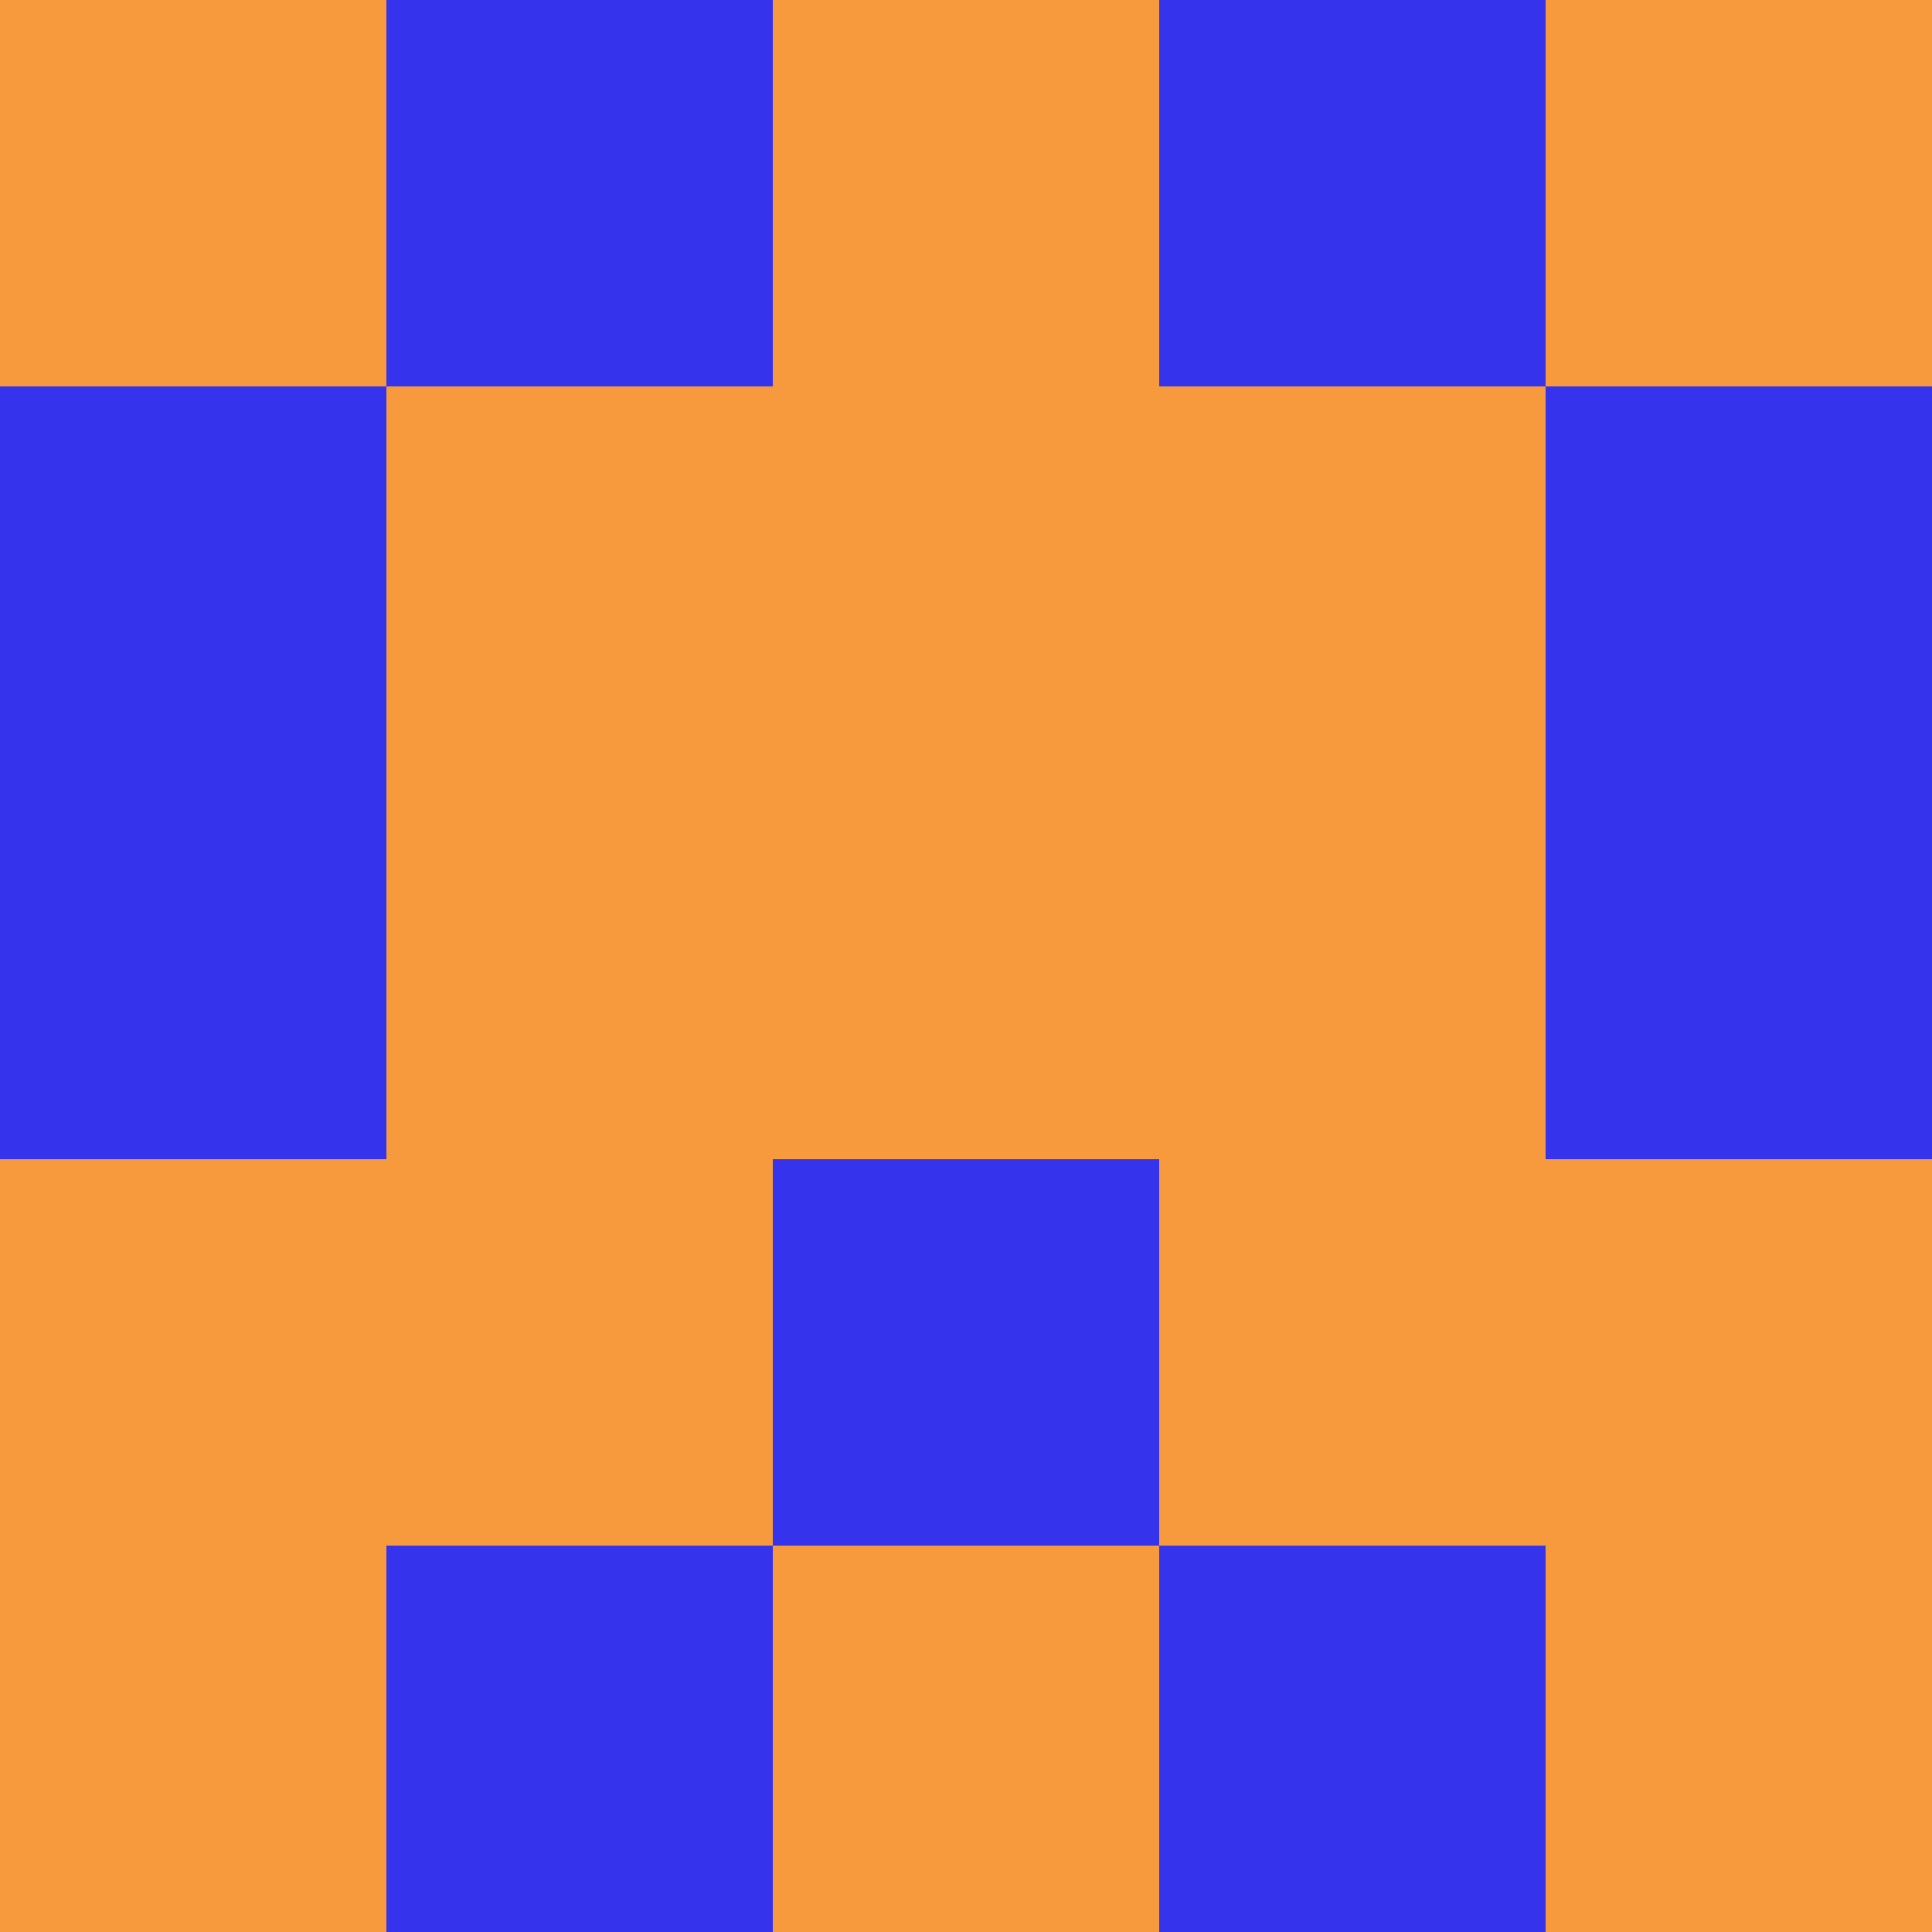 <?xml version="1.0" encoding="utf-8"?>
<!DOCTYPE svg PUBLIC "-//W3C//DTD SVG 20010904//EN"
        "http://www.w3.org/TR/2001/REC-SVG-20010904/DTD/svg10.dtd">

<svg viewBox="0 0 5 5"
     xmlns="http://www.w3.org/2000/svg"
     xmlns:xlink="http://www.w3.org/1999/xlink">

            <rect x ="0" y="0"
          width="1" height="1"
          fill="#F79A3E"></rect>
        <rect x ="4" y="0"
          width="1" height="1"
          fill="#F79A3E"></rect>
        <rect x ="1" y="0"
          width="1" height="1"
          fill="#3633ED"></rect>
        <rect x ="3" y="0"
          width="1" height="1"
          fill="#3633ED"></rect>
        <rect x ="2" y="0"
          width="1" height="1"
          fill="#F79A3E"></rect>
                <rect x ="0" y="1"
          width="1" height="1"
          fill="#3633ED"></rect>
        <rect x ="4" y="1"
          width="1" height="1"
          fill="#3633ED"></rect>
        <rect x ="1" y="1"
          width="1" height="1"
          fill="#F79A3E"></rect>
        <rect x ="3" y="1"
          width="1" height="1"
          fill="#F79A3E"></rect>
        <rect x ="2" y="1"
          width="1" height="1"
          fill="#F79A3E"></rect>
                <rect x ="0" y="2"
          width="1" height="1"
          fill="#3633ED"></rect>
        <rect x ="4" y="2"
          width="1" height="1"
          fill="#3633ED"></rect>
        <rect x ="1" y="2"
          width="1" height="1"
          fill="#F79A3E"></rect>
        <rect x ="3" y="2"
          width="1" height="1"
          fill="#F79A3E"></rect>
        <rect x ="2" y="2"
          width="1" height="1"
          fill="#F79A3E"></rect>
                <rect x ="0" y="3"
          width="1" height="1"
          fill="#F79A3E"></rect>
        <rect x ="4" y="3"
          width="1" height="1"
          fill="#F79A3E"></rect>
        <rect x ="1" y="3"
          width="1" height="1"
          fill="#F79A3E"></rect>
        <rect x ="3" y="3"
          width="1" height="1"
          fill="#F79A3E"></rect>
        <rect x ="2" y="3"
          width="1" height="1"
          fill="#3633ED"></rect>
                <rect x ="0" y="4"
          width="1" height="1"
          fill="#F79A3E"></rect>
        <rect x ="4" y="4"
          width="1" height="1"
          fill="#F79A3E"></rect>
        <rect x ="1" y="4"
          width="1" height="1"
          fill="#3633ED"></rect>
        <rect x ="3" y="4"
          width="1" height="1"
          fill="#3633ED"></rect>
        <rect x ="2" y="4"
          width="1" height="1"
          fill="#F79A3E"></rect>
        </svg>

